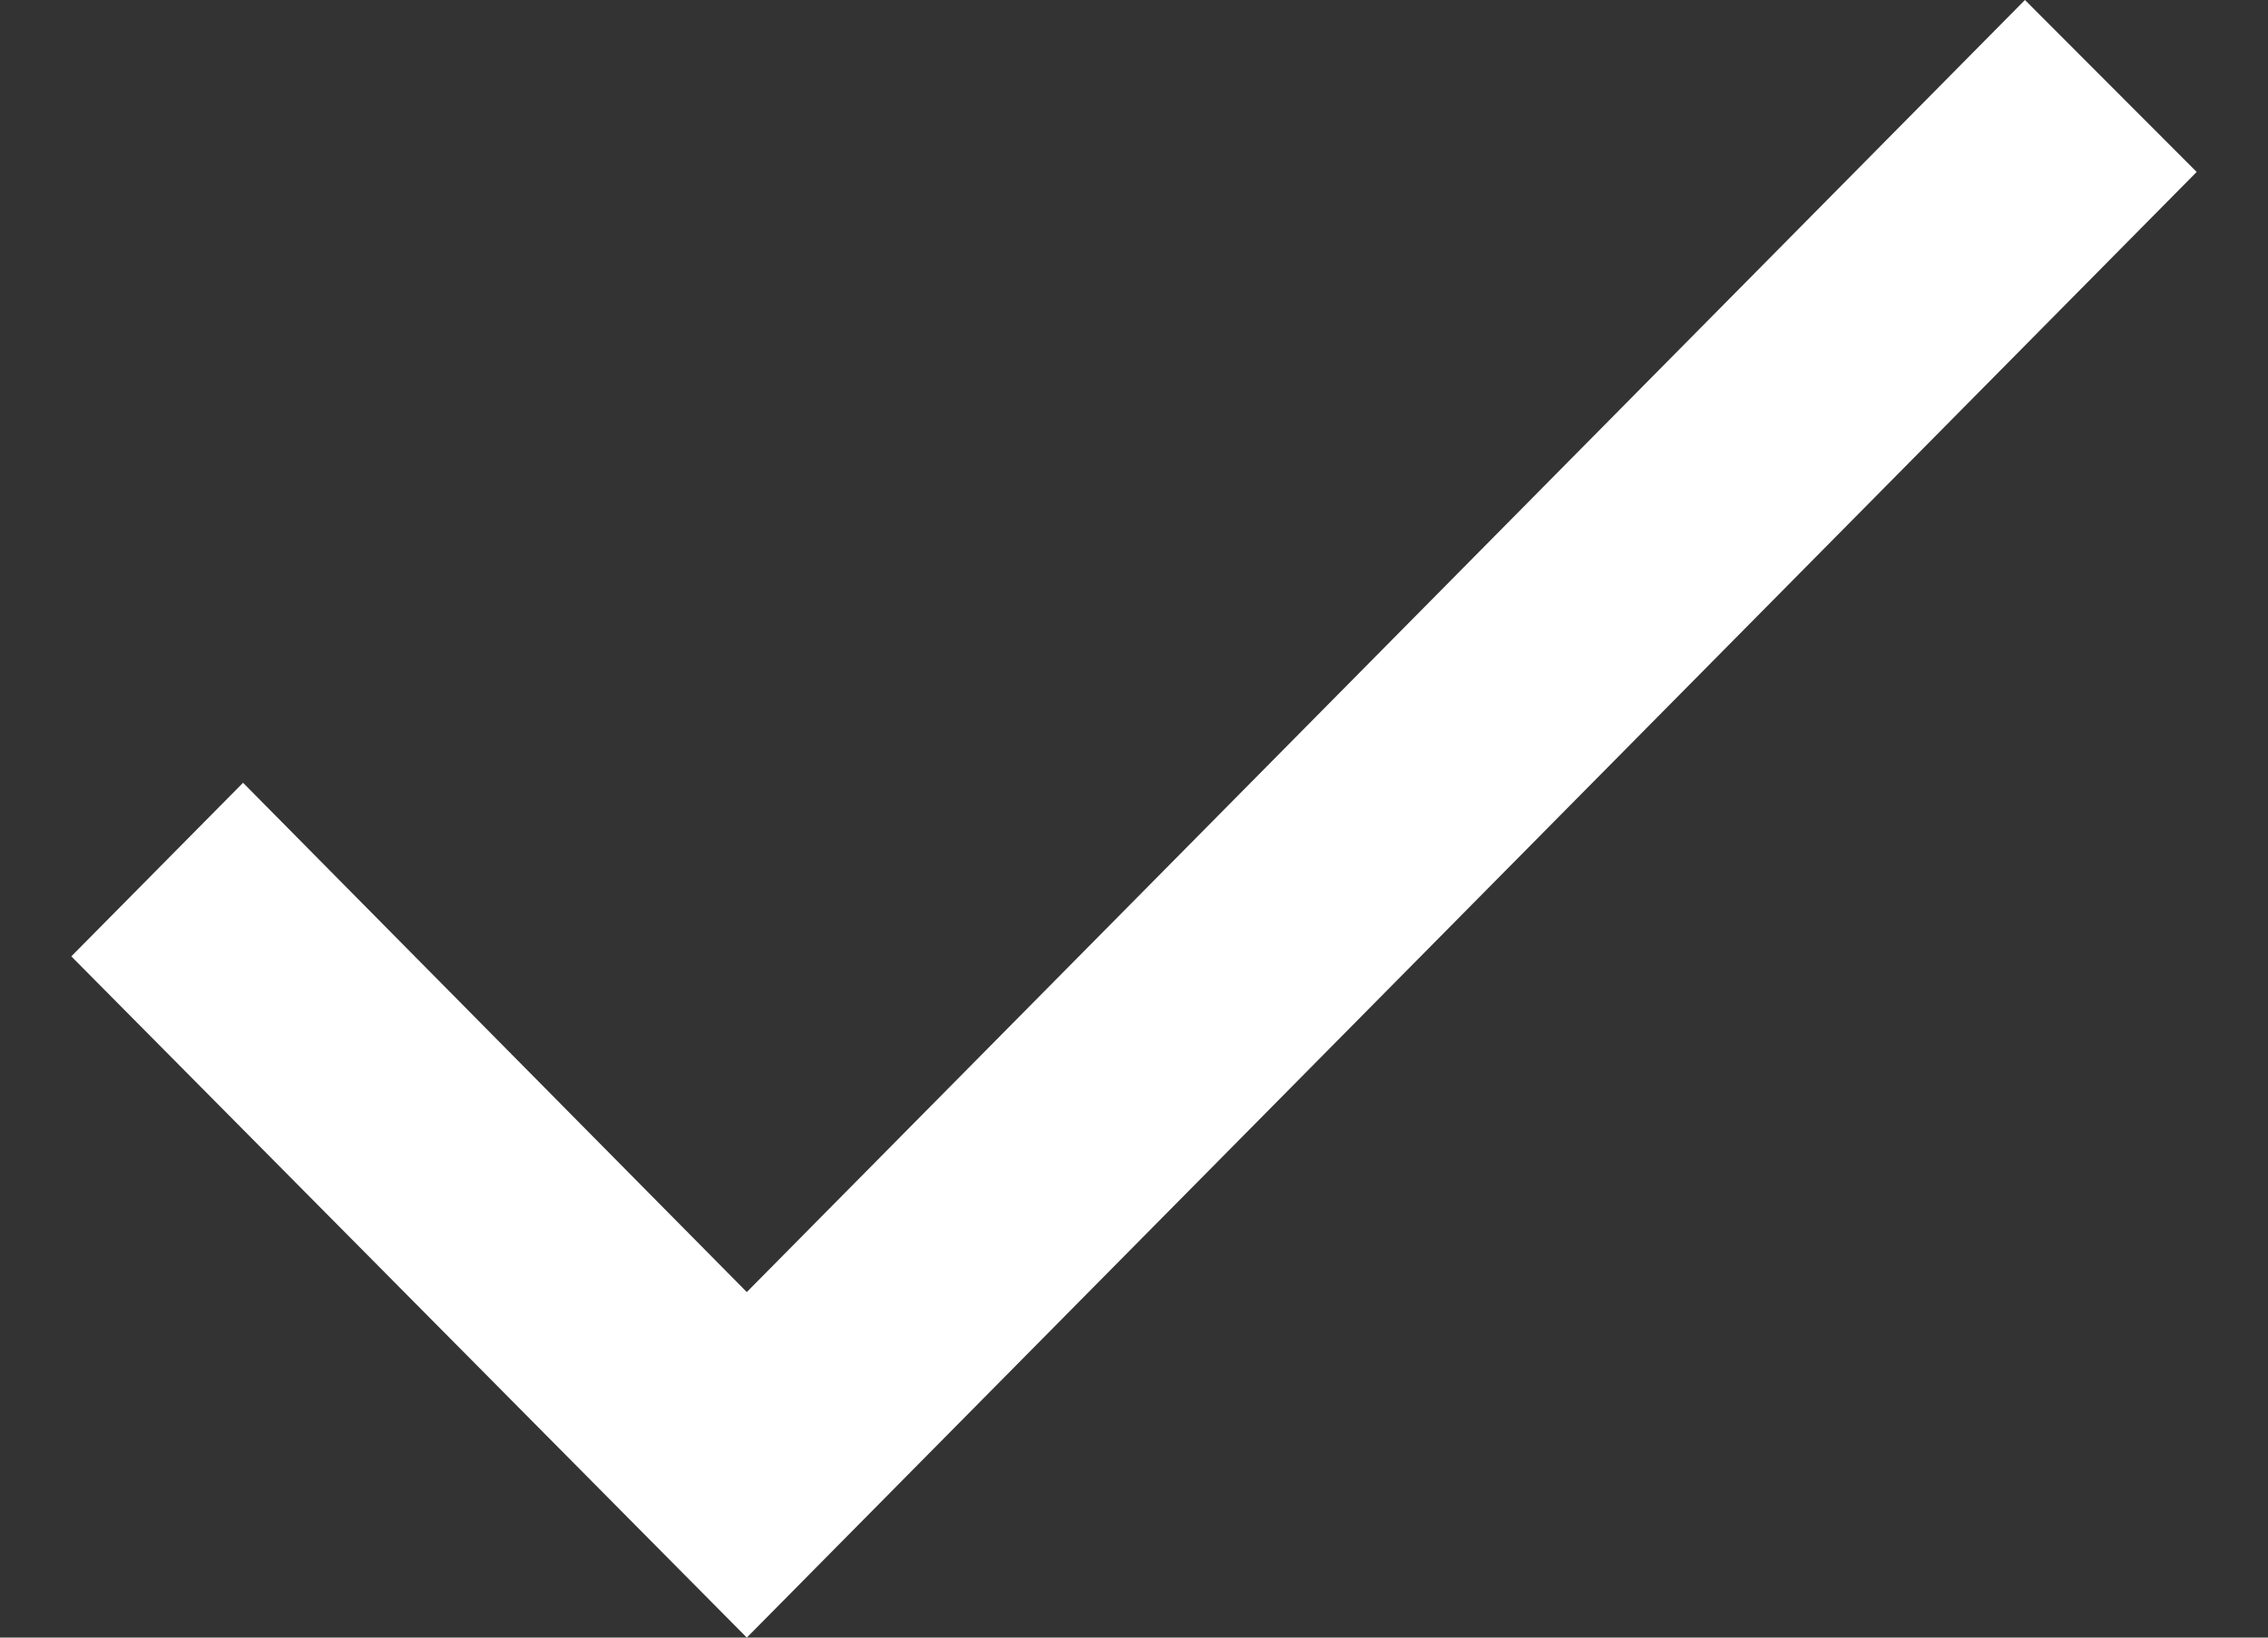 <?xml version="1.0" encoding="UTF-8"?>
<svg width="18px" height="13px" viewBox="0 0 18 13" version="1.1" xmlns="http://www.w3.org/2000/svg" xmlns:xlink="http://www.w3.org/1999/xlink">
    <rect x="0" y="0" width="18" height="13" fill="#333333" stroke="none"/>
    <!-- Generator: Sketch 53 (72520) - https://sketchapp.com -->
    <title>Path</title>
    <desc>Created with Sketch.</desc>
    <g id="Page-1" stroke="none" stroke-width="1" fill="none" fill-rule="evenodd">
        <g id="icon-check-2" fill="#FFFFFF" fill-rule="nonzero">
            <polygon id="Path" points="5.927 10.257 1.929 6.214 0.566 7.592 5.927 13 17.434 1.365 16.071 0"></polygon>
        </g>
    </g>
</svg>